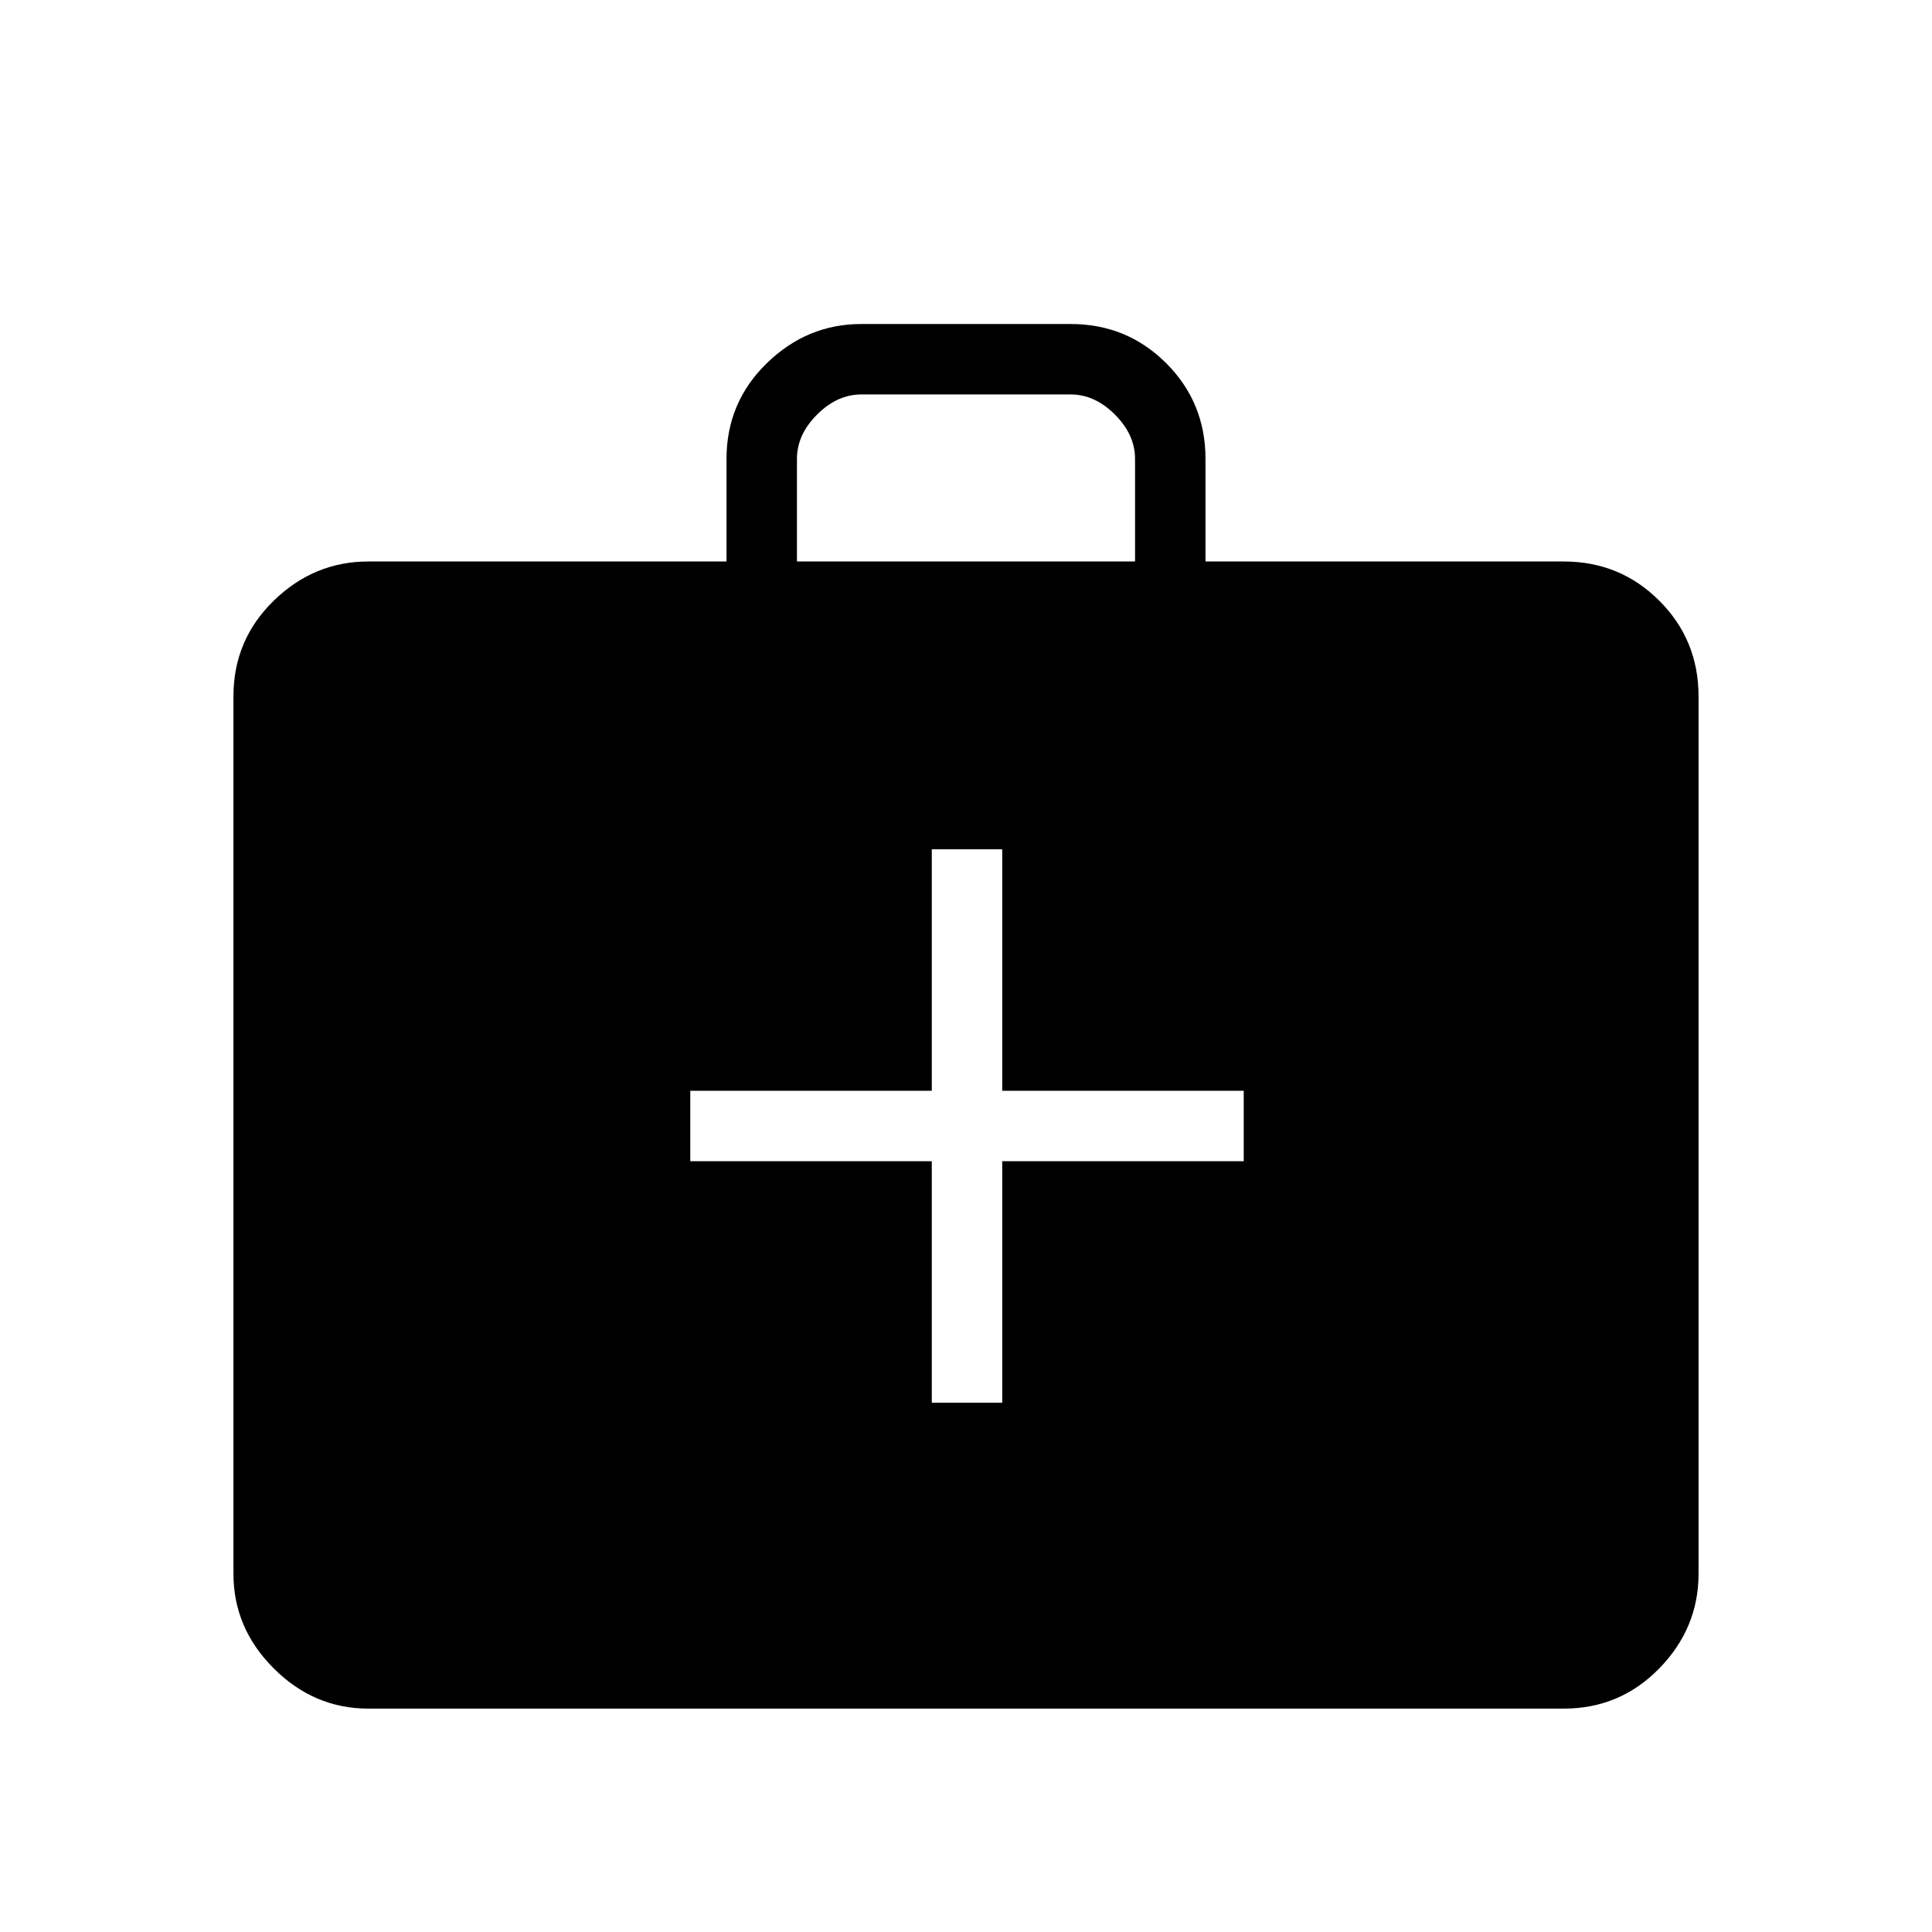 <svg xmlns="http://www.w3.org/2000/svg" height="48" width="48"><path d="M23.15 34.85H24.9V28.85H30.9V27.1H24.9V21.1H23.15V27.1H17.15V28.85H23.15ZM9.15 42.45Q7.8 42.45 6.8 41.45Q5.8 40.45 5.8 39.1V17.3Q5.8 15.9 6.8 14.925Q7.8 13.95 9.15 13.95H18.05V11.4Q18.05 10 19.05 9.025Q20.05 8.05 21.4 8.05H26.6Q28 8.05 28.975 9.025Q29.95 10 29.95 11.4V13.95H38.85Q40.25 13.95 41.225 14.925Q42.2 15.9 42.2 17.3V39.1Q42.2 40.45 41.225 41.45Q40.25 42.45 38.85 42.45ZM19.8 13.95H28.2V11.4Q28.2 10.8 27.7 10.3Q27.2 9.8 26.6 9.8H21.4Q20.8 9.8 20.3 10.3Q19.8 10.8 19.8 11.4Z"/></svg>
